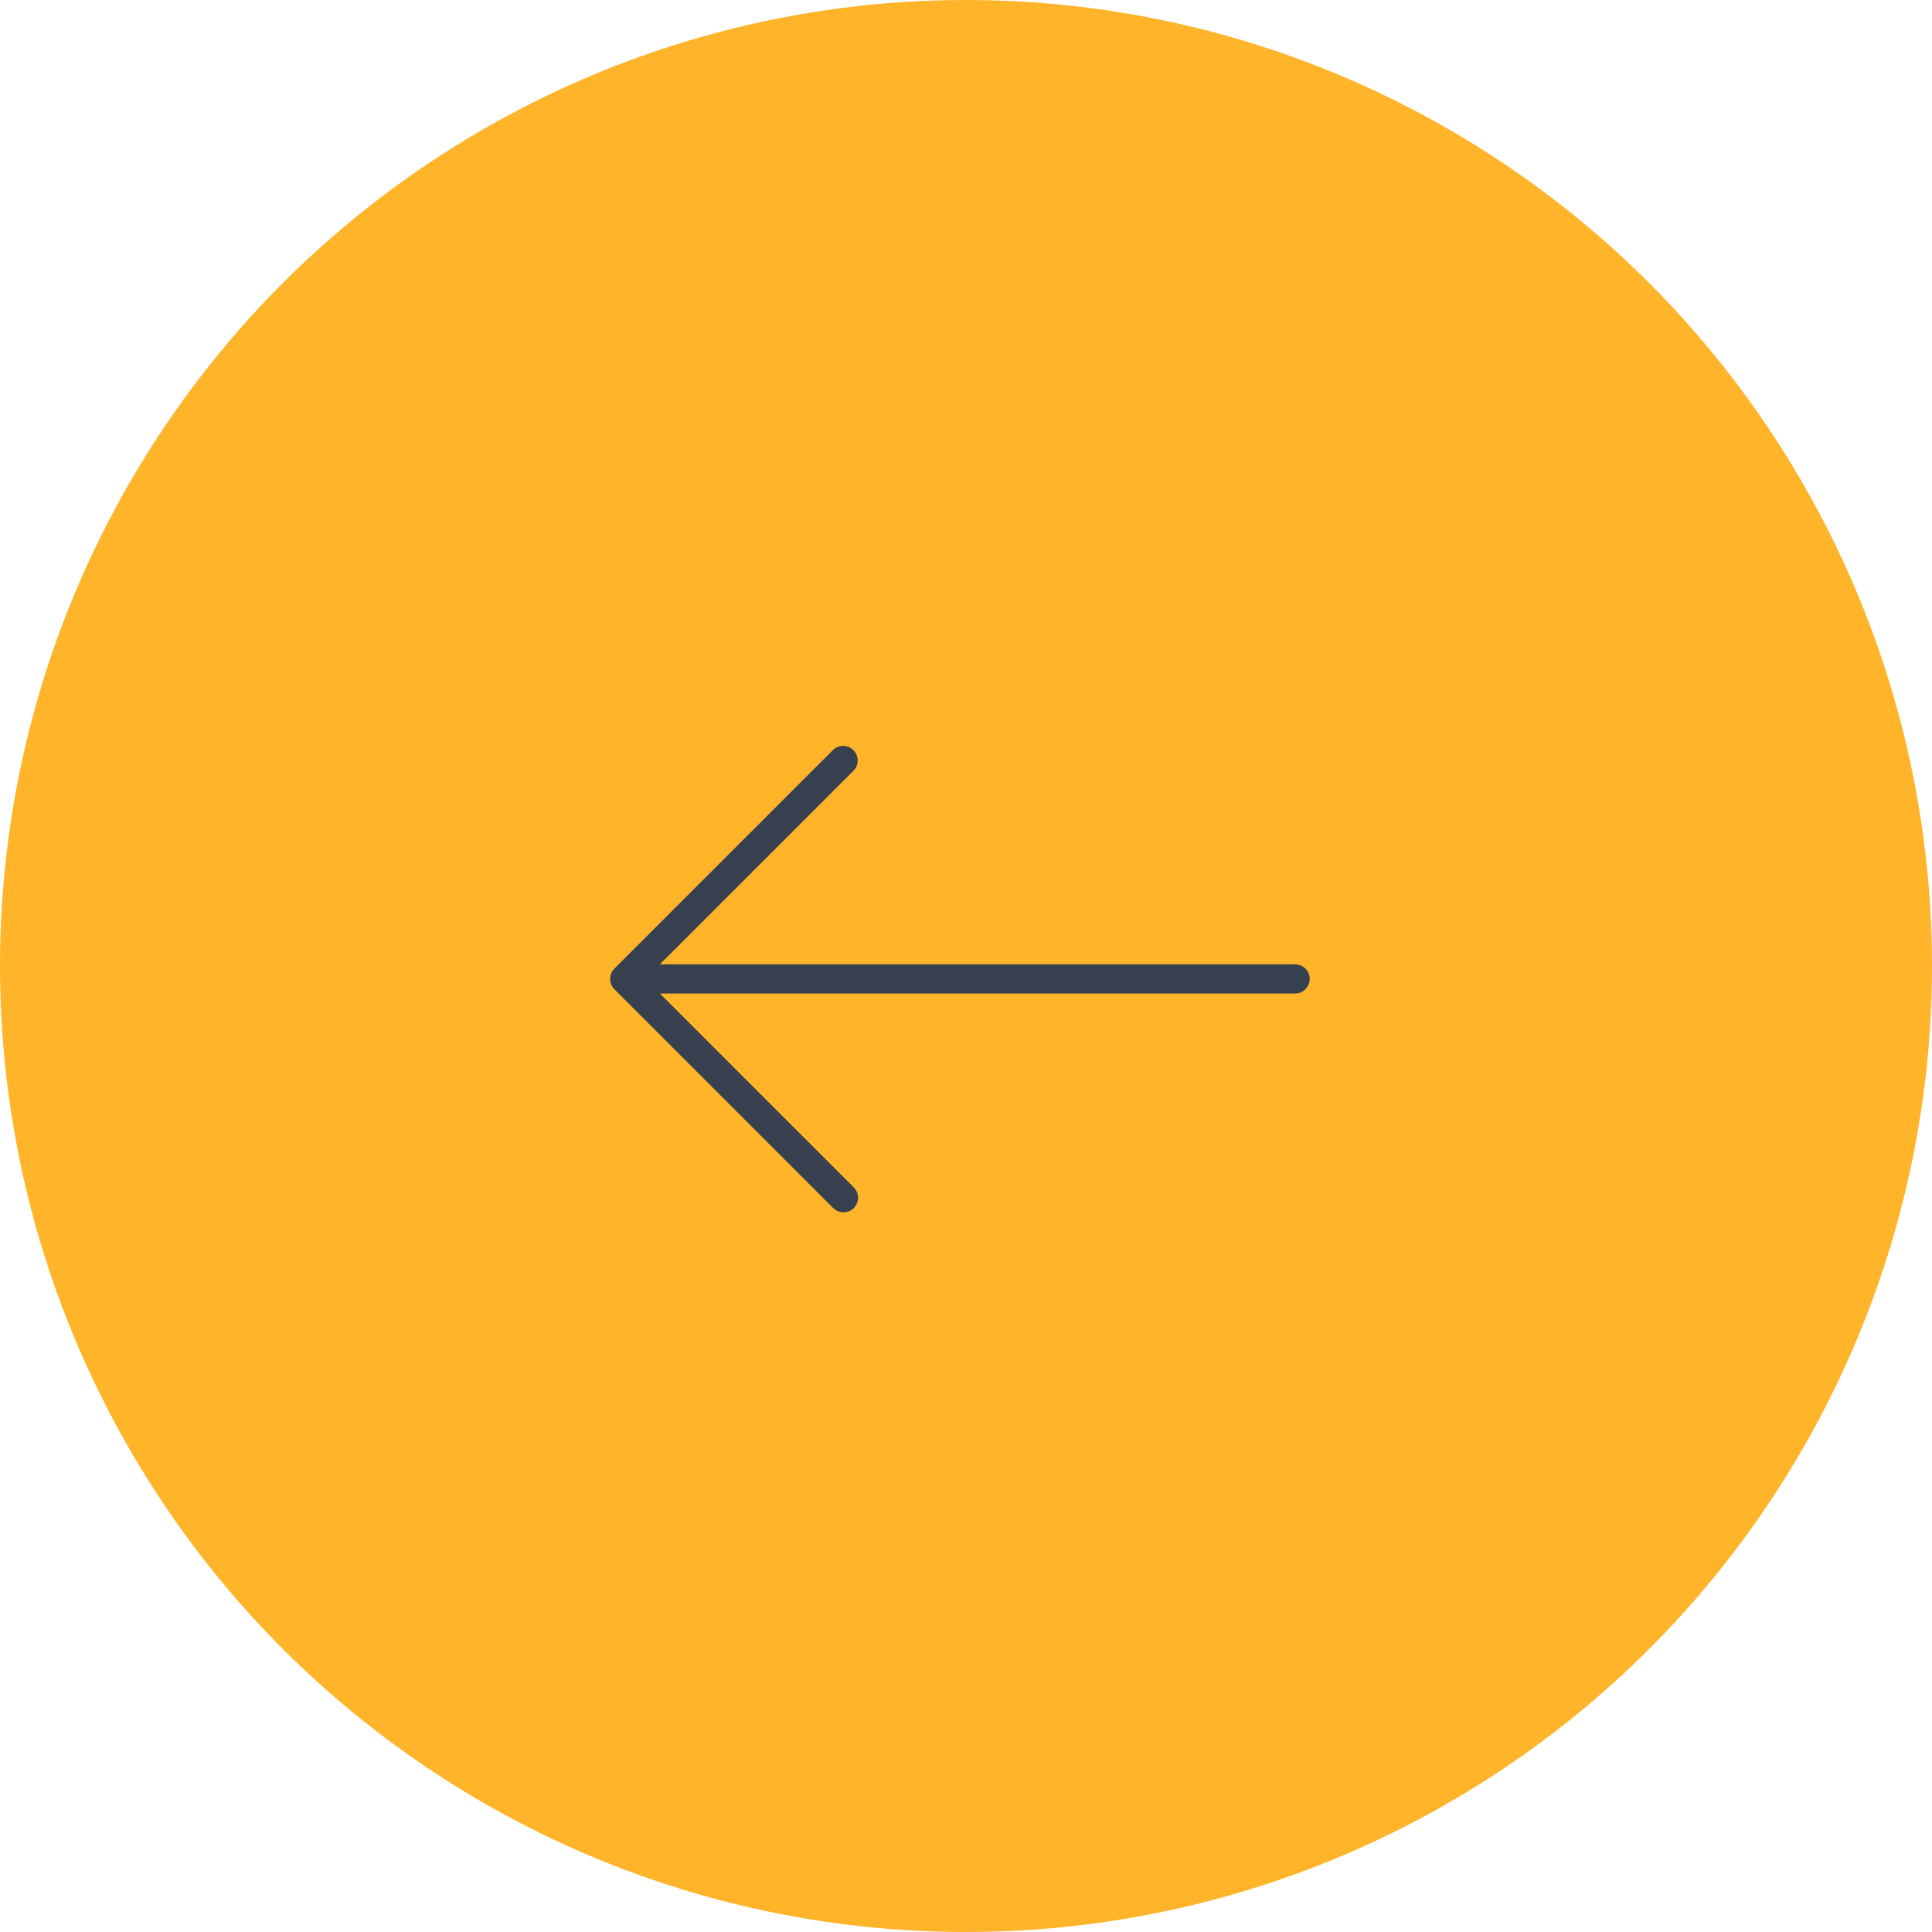 <svg xmlns="http://www.w3.org/2000/svg" width="57" height="57" viewBox="0 0 57 57">
  <defs>
    <style>
      .cls-1 {
        fill: #ffb42a;
      }

      .cls-2 {
        fill: #37404f;
      }
    </style>
  </defs>
  <g id="Group_138" data-name="Group 138" transform="translate(-318 -1281)">
    <circle id="Ellipse_6" data-name="Ellipse 6" class="cls-1" cx="28.5" cy="28.5" r="28.5" transform="translate(318 1281)"/>
    <path id="Path_70" data-name="Path 70" class="cls-2" d="M.126,91.91l6.45-6.45a.43.43,0,0,1,.608.608L1.468,91.784H20.21a.43.43,0,0,1,0,.86H1.468L7.184,98.36a.43.43,0,1,1-.608.608l-6.45-6.45A.43.43,0,0,1,.126,91.91Z" transform="translate(336 1217.667)"/>
  </g>
</svg>
